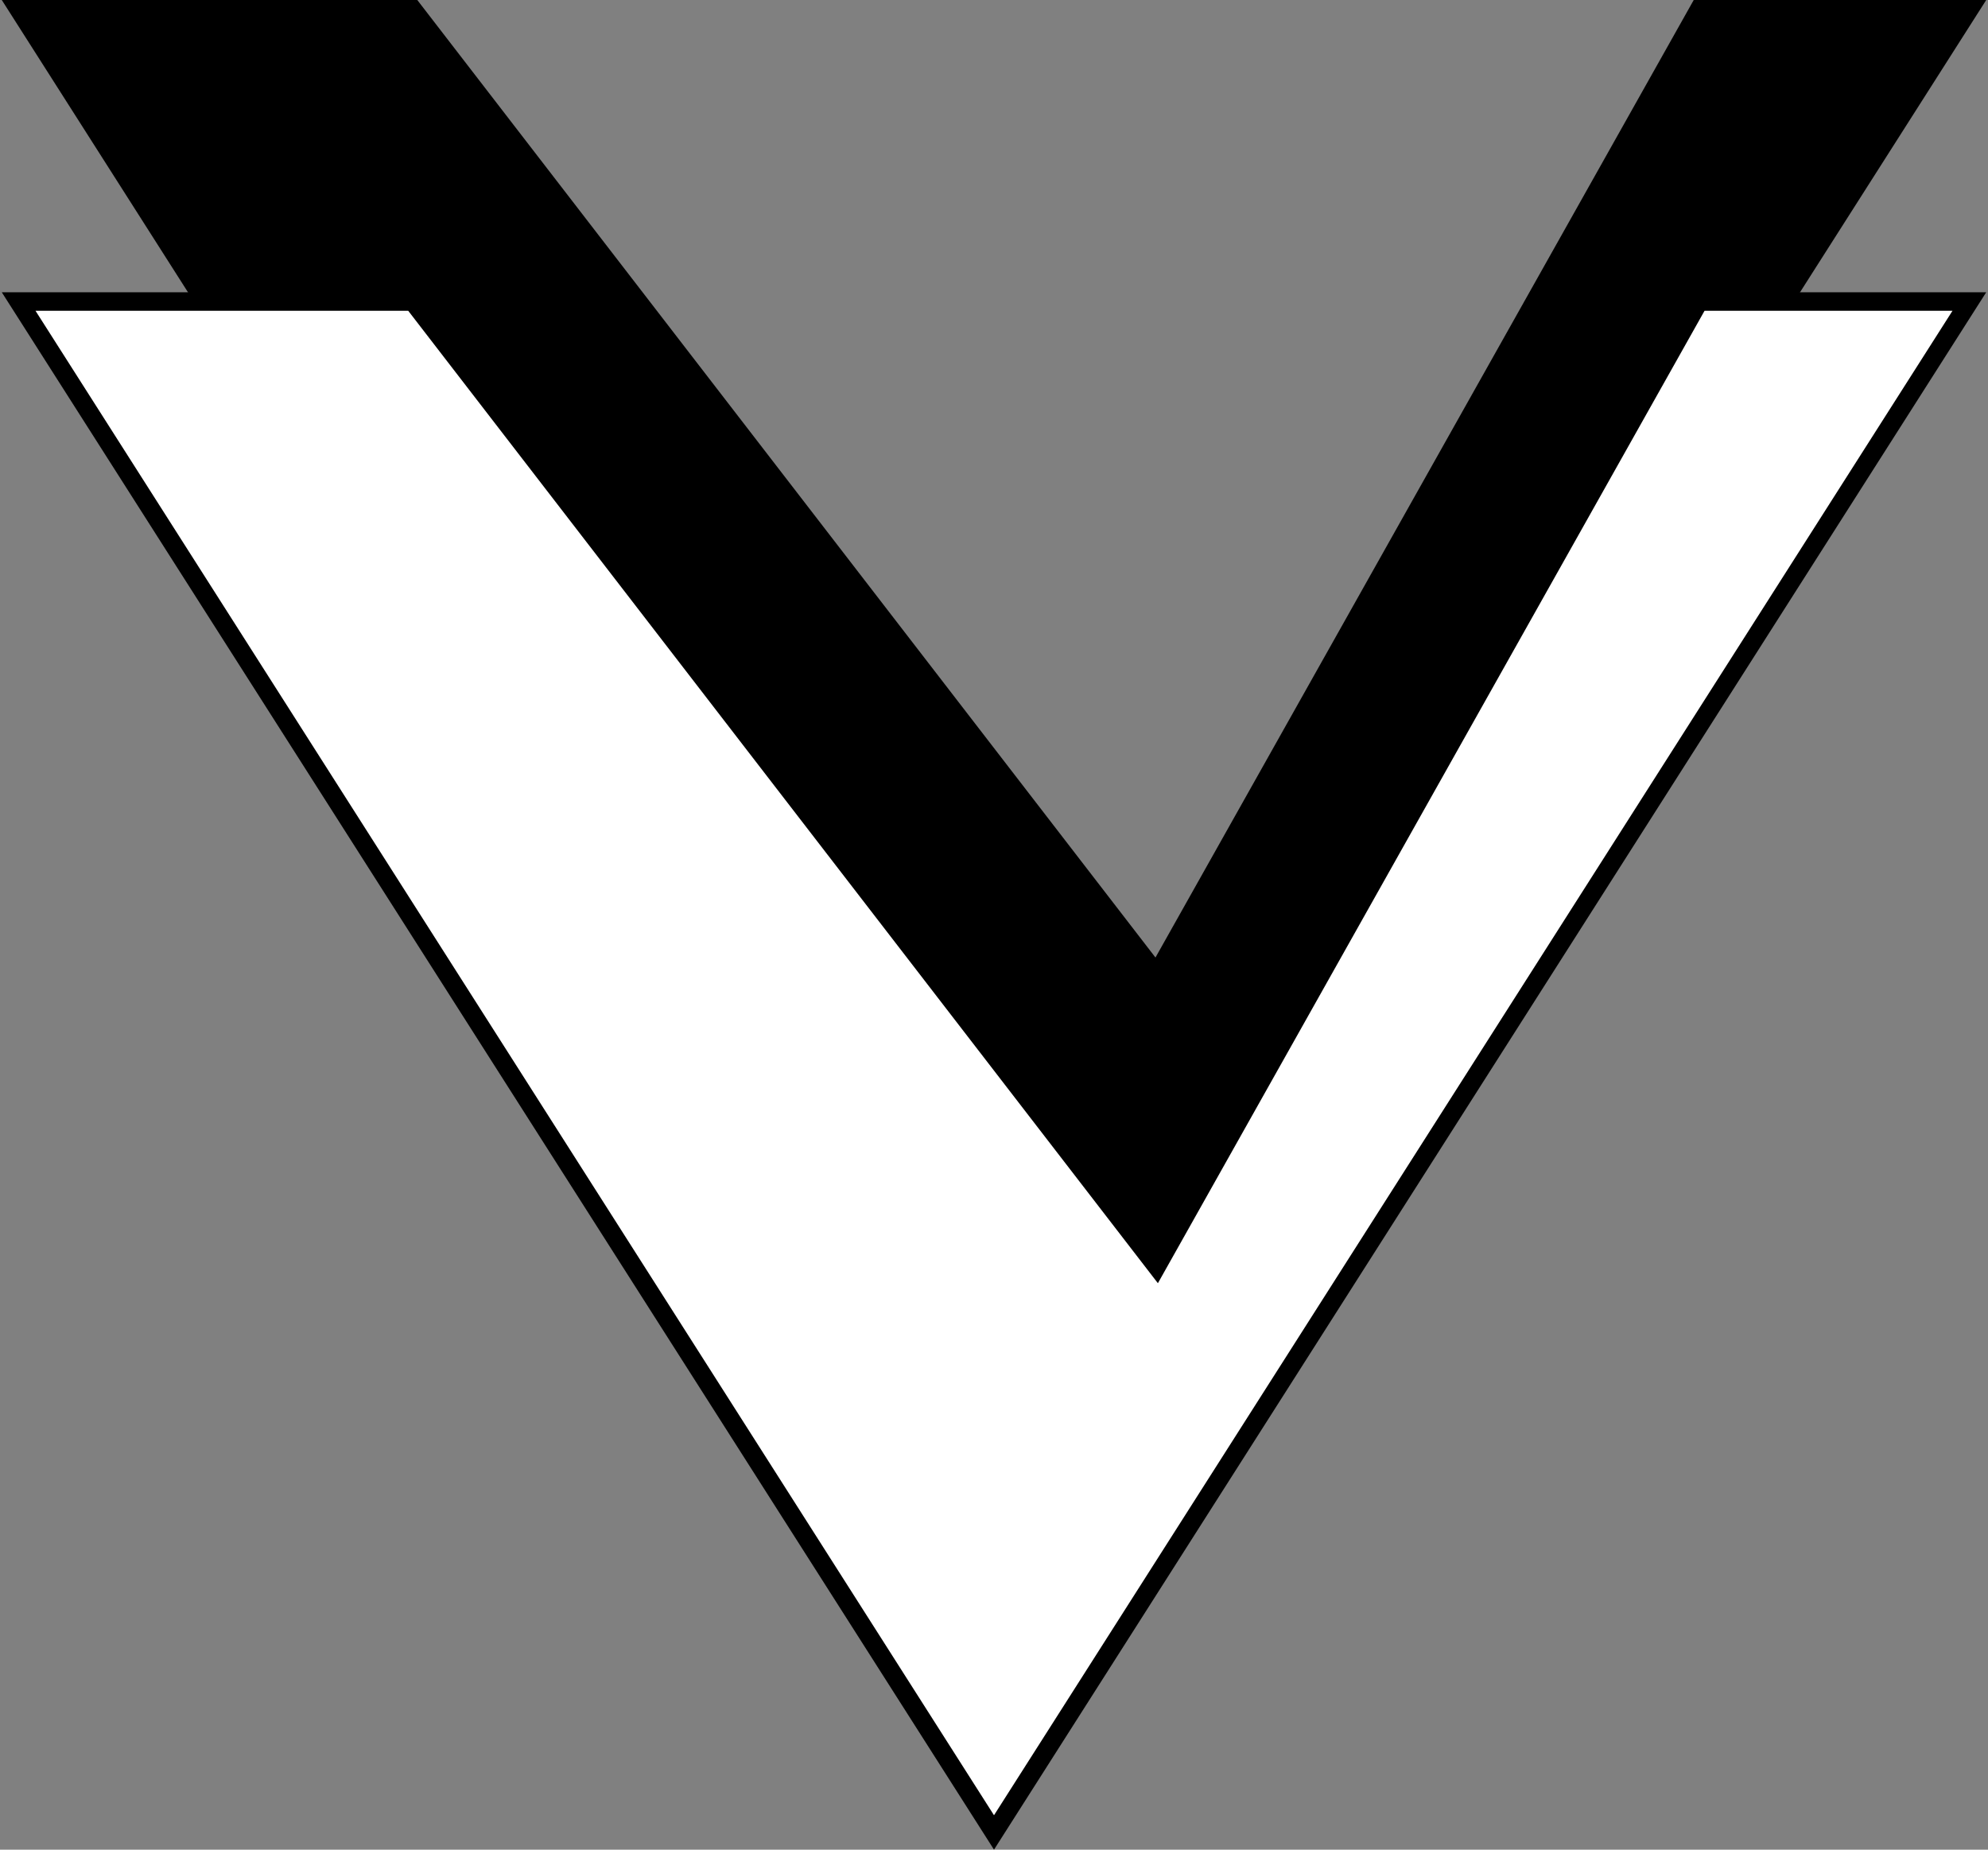<svg width="215" height="200" viewBox="0 0 215 200" fill="none" xmlns="http://www.w3.org/2000/svg">
<rect x="0" y="0" width="215" height="200" fill="#808080" stroke="none"/>
<path d="M107.5 168.399L214.808 0H183.175L124.963 103.534L45.129 0H0.192L107.5 168.399Z"  fill="black" />
<path d="M124.171 135.746L44.638 32.601H2.015L107.5 198.139L212.985 32.601H183.76L125.835 135.625L125.094 136.943L124.171 135.746Z" fill="white"  stroke="black" stroke-width="2"/>
</svg>
